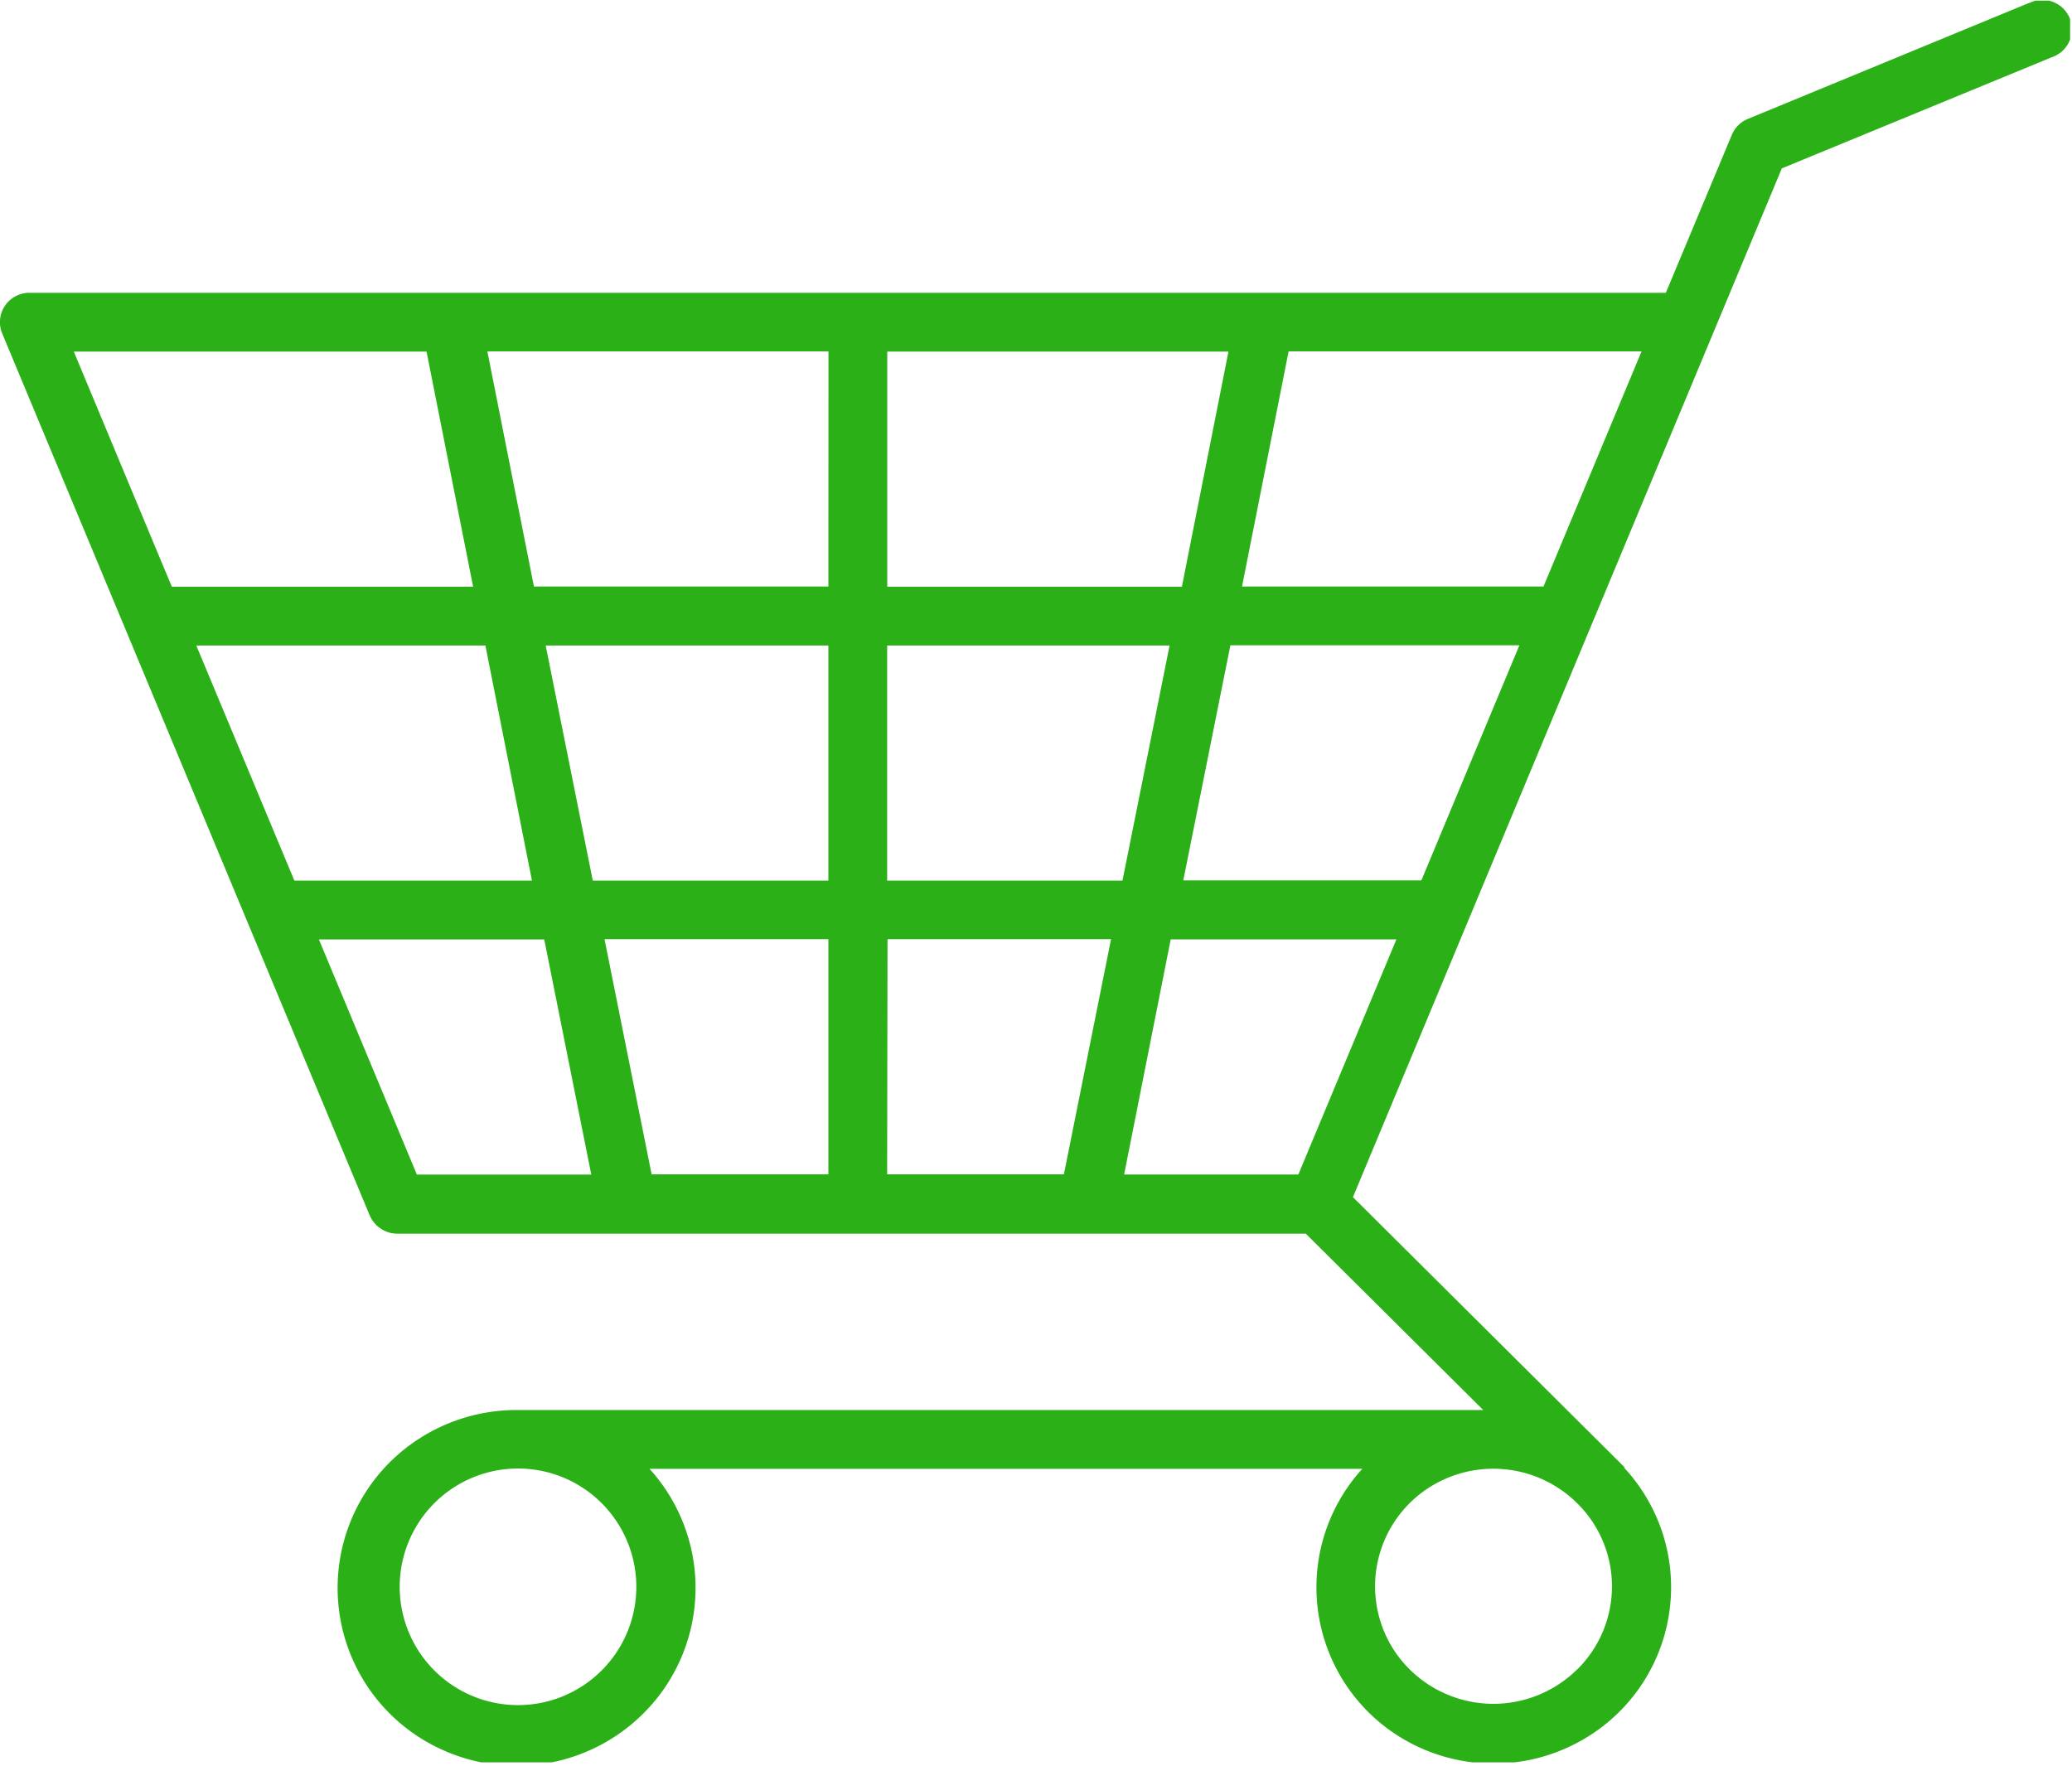 <svg id="Layer_1" data-name="Layer 1" xmlns="http://www.w3.org/2000/svg" xmlns:xlink="http://www.w3.org/1999/xlink" viewBox="0 0 400.36 341.19"><defs><style>.cls-1{fill:none;}.cls-2{clip-path:url(#clip-path);}.cls-3{fill:#2bb018;}</style><clipPath id="clip-path" transform="translate(-50.01 -79.66)"><rect class="cls-1" x="50" y="79.79" width="400" height="340.43"/></clipPath></defs><g class="cls-2"><path class="cls-3" d="M442.09,80.22l-54.35,22.42a5.69,5.69,0,0,0-1.86,1.23,5.79,5.79,0,0,0-1.24,1.85l-12.75,30.52H55.71a5.68,5.68,0,0,0-5.27,7.87l71,170.4a5.82,5.82,0,0,0,2.11,2.55,5.76,5.76,0,0,0,3.17,1H302.32l34.29,34.08H150.13a34.72,34.72,0,0,0-21.87,7.49,34.29,34.29,0,0,0,7.36,58.23,34.71,34.71,0,0,0,42.15-11.09,34.22,34.22,0,0,0-2.26-43.27H313.24A34,34,0,0,0,320,415a34.46,34.46,0,0,0,37.46-.15,33.95,33.95,0,0,0,6.37-51.57l.08-.09L311.43,311l82.87-198.8,52.17-21.48a5.9,5.9,0,0,0,2-1.17,5.75,5.75,0,0,0,1.89-4.12,5.71,5.71,0,0,0-8.28-5.17ZM300.88,306.63H267.22l9-45.44h43.61ZM87.94,204.4H143.8l9,45.43H106.89Zm67.51,0h54.62v45.43H164.55Zm66-11.36V147.6h65.93l-9,45.44ZM276,204.4l-9.1,45.43H221.43V204.4ZM210.07,193H153.18l-9-45.44h65.91Zm0,68.15v45.44H175.92l-9.1-45.44Zm11.43,0h43.19l-9.11,45.44H221.43Zm57.15-11.36,9.1-45.43h55.84l-18.94,45.43ZM290,193l9-45.44H367.2L348.25,193ZM132.43,147.6l9,45.44H83.21L64.27,147.6Zm-20.8,113.6h43.54l9.09,45.44h-33.7Zm54.59,108.89a22.86,22.86,0,1,1-7.42-4.93,22.78,22.78,0,0,1,7.42,4.93Zm188.57,32.13A23,23,0,0,1,319.66,399a22.68,22.68,0,0,1,9.87-33.67,23,23,0,0,1,24.93,4.53l.59.58a22.56,22.56,0,0,1-.26,31.81Z" transform="translate(-50.01 -79.66)"/></g></svg>
